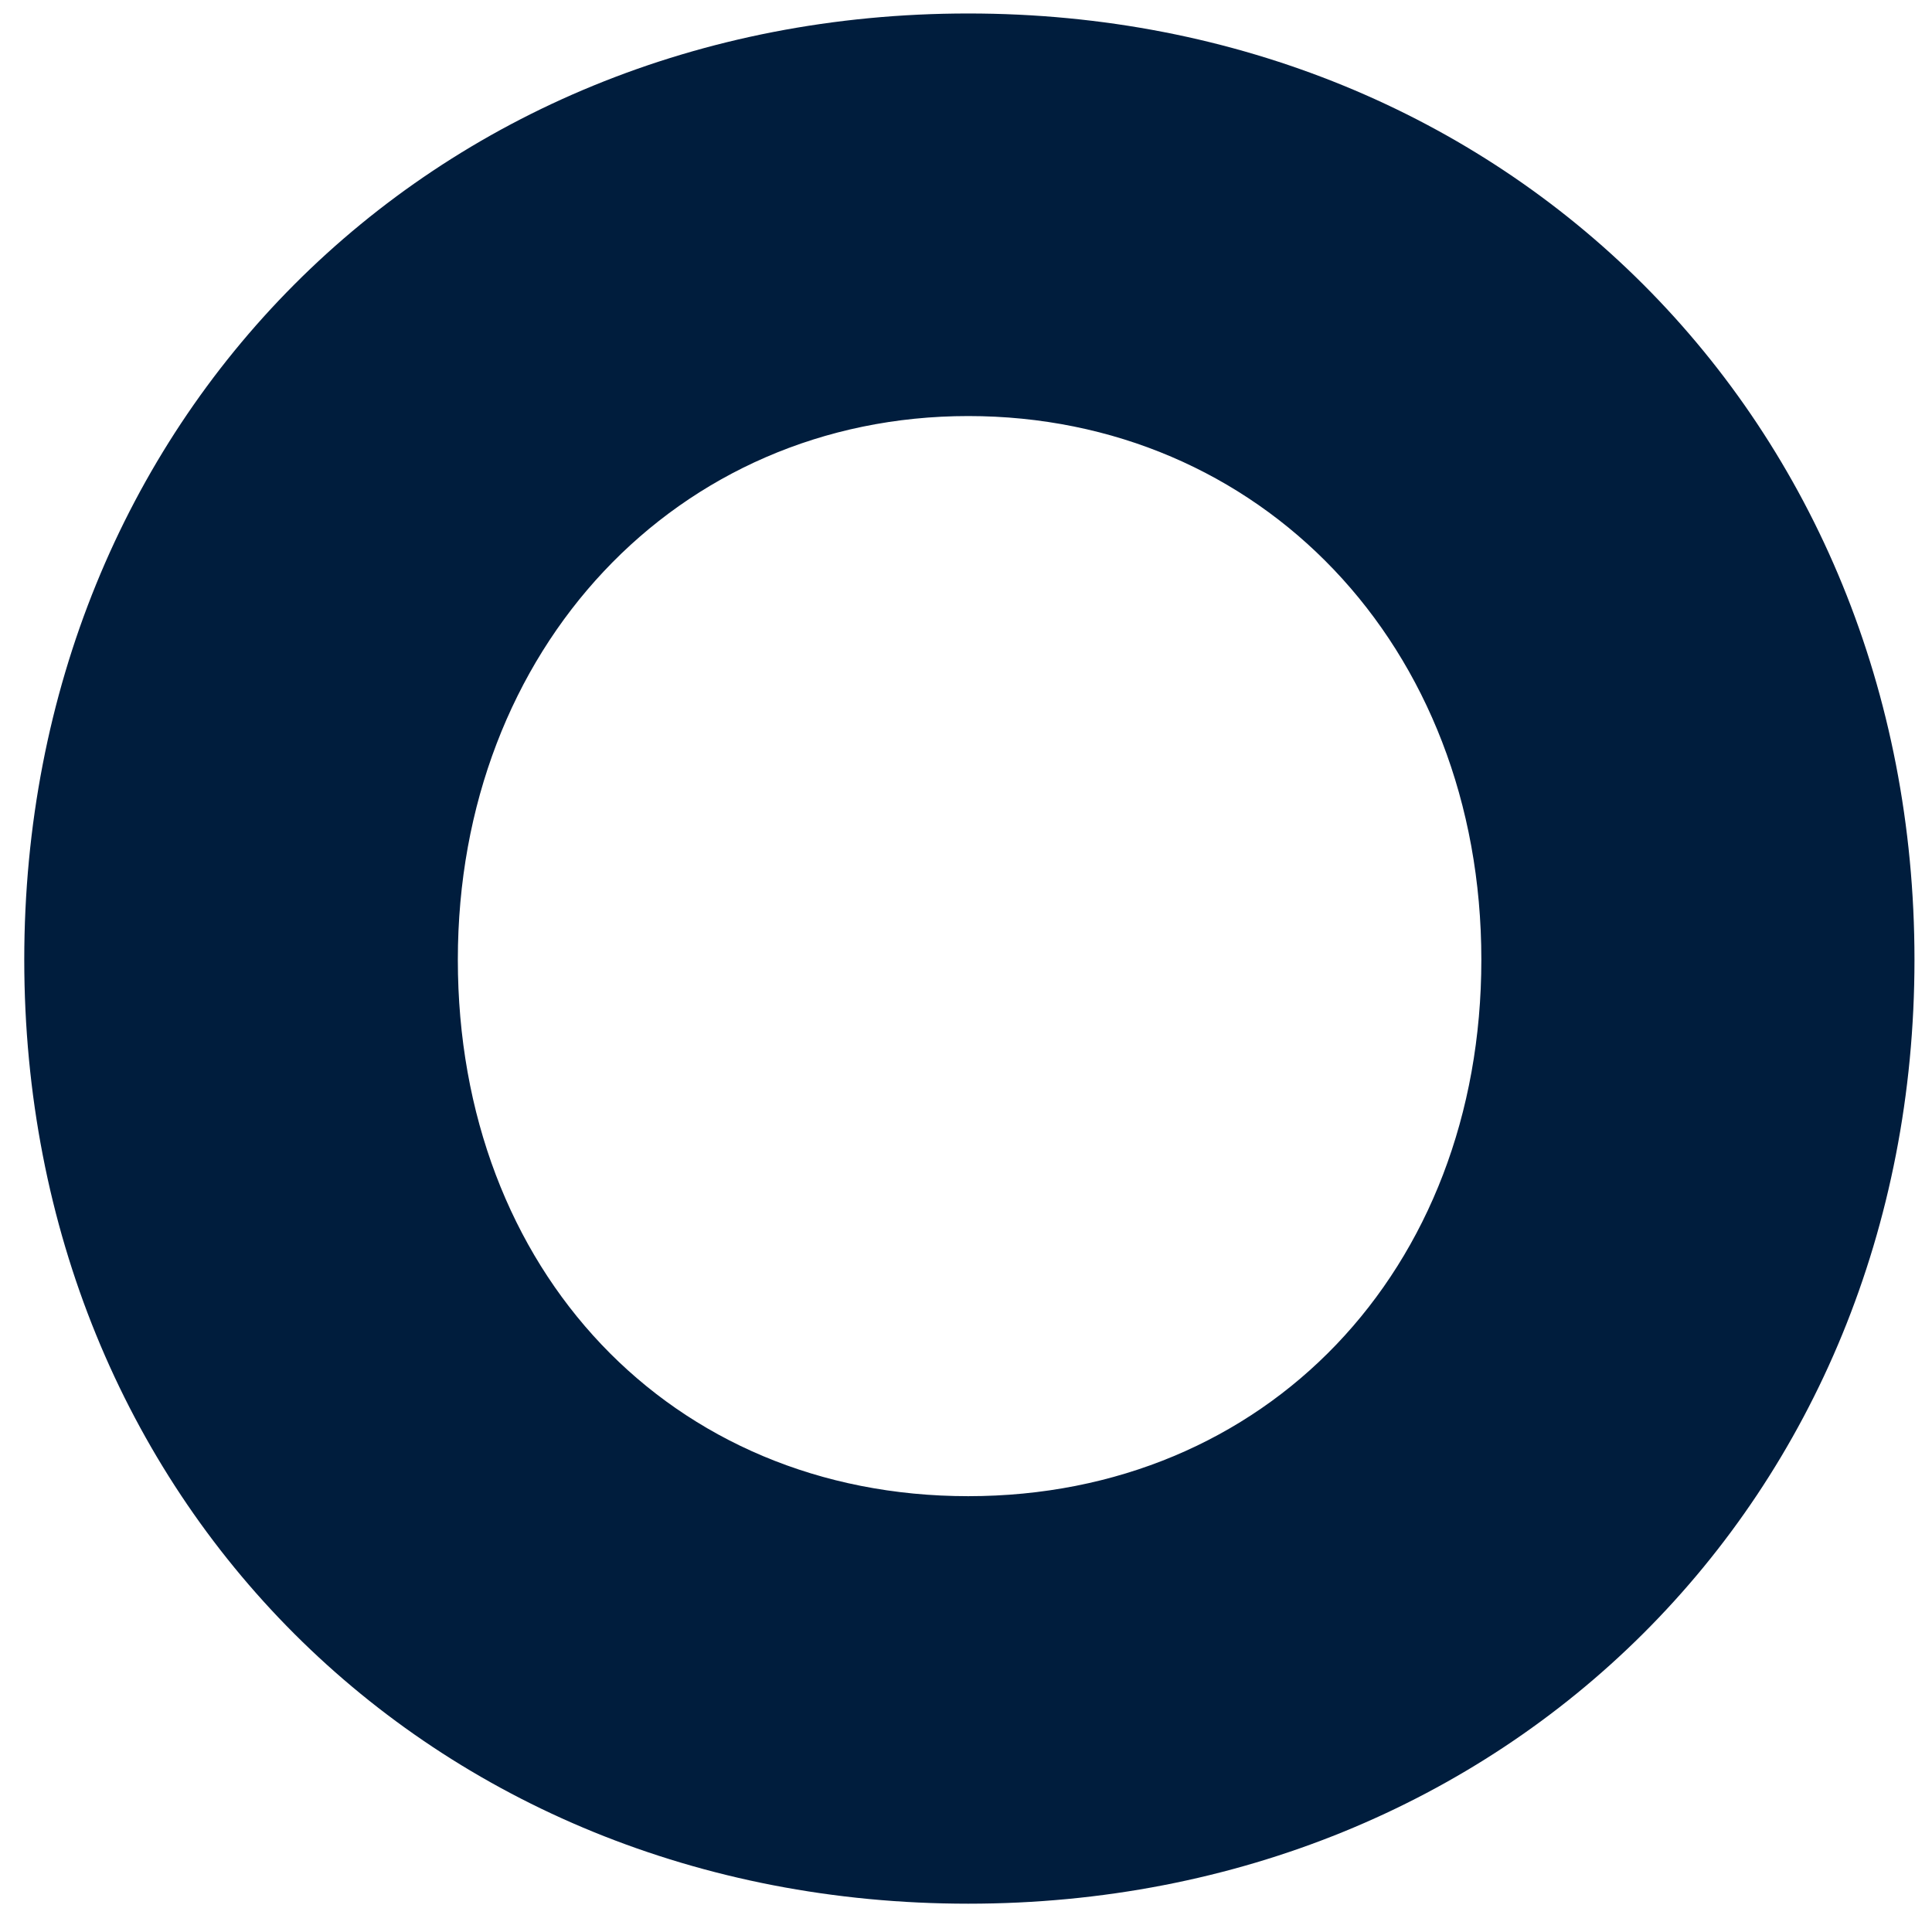 <svg width="43" height="43" viewBox="0 0 43 43" fill="none" xmlns="http://www.w3.org/2000/svg">
<path d="M21.55 0.3C9.57 0.3 0.54 9.36 0.54 21.36C0.54 33.36 9.57 42.37 21.55 42.37C33.53 42.37 42.61 33.34 42.61 21.36C42.61 9.38 33.55 0.3 21.55 0.3ZM32.97 21.36C32.97 28.28 28.17 33.3 21.55 33.3C14.93 33.3 10.19 28.28 10.19 21.36C10.19 14.44 15.07 9.26 21.55 9.26C28.03 9.26 32.97 14.35 32.97 21.36Z" fill="#001D3D"/>
</svg>
